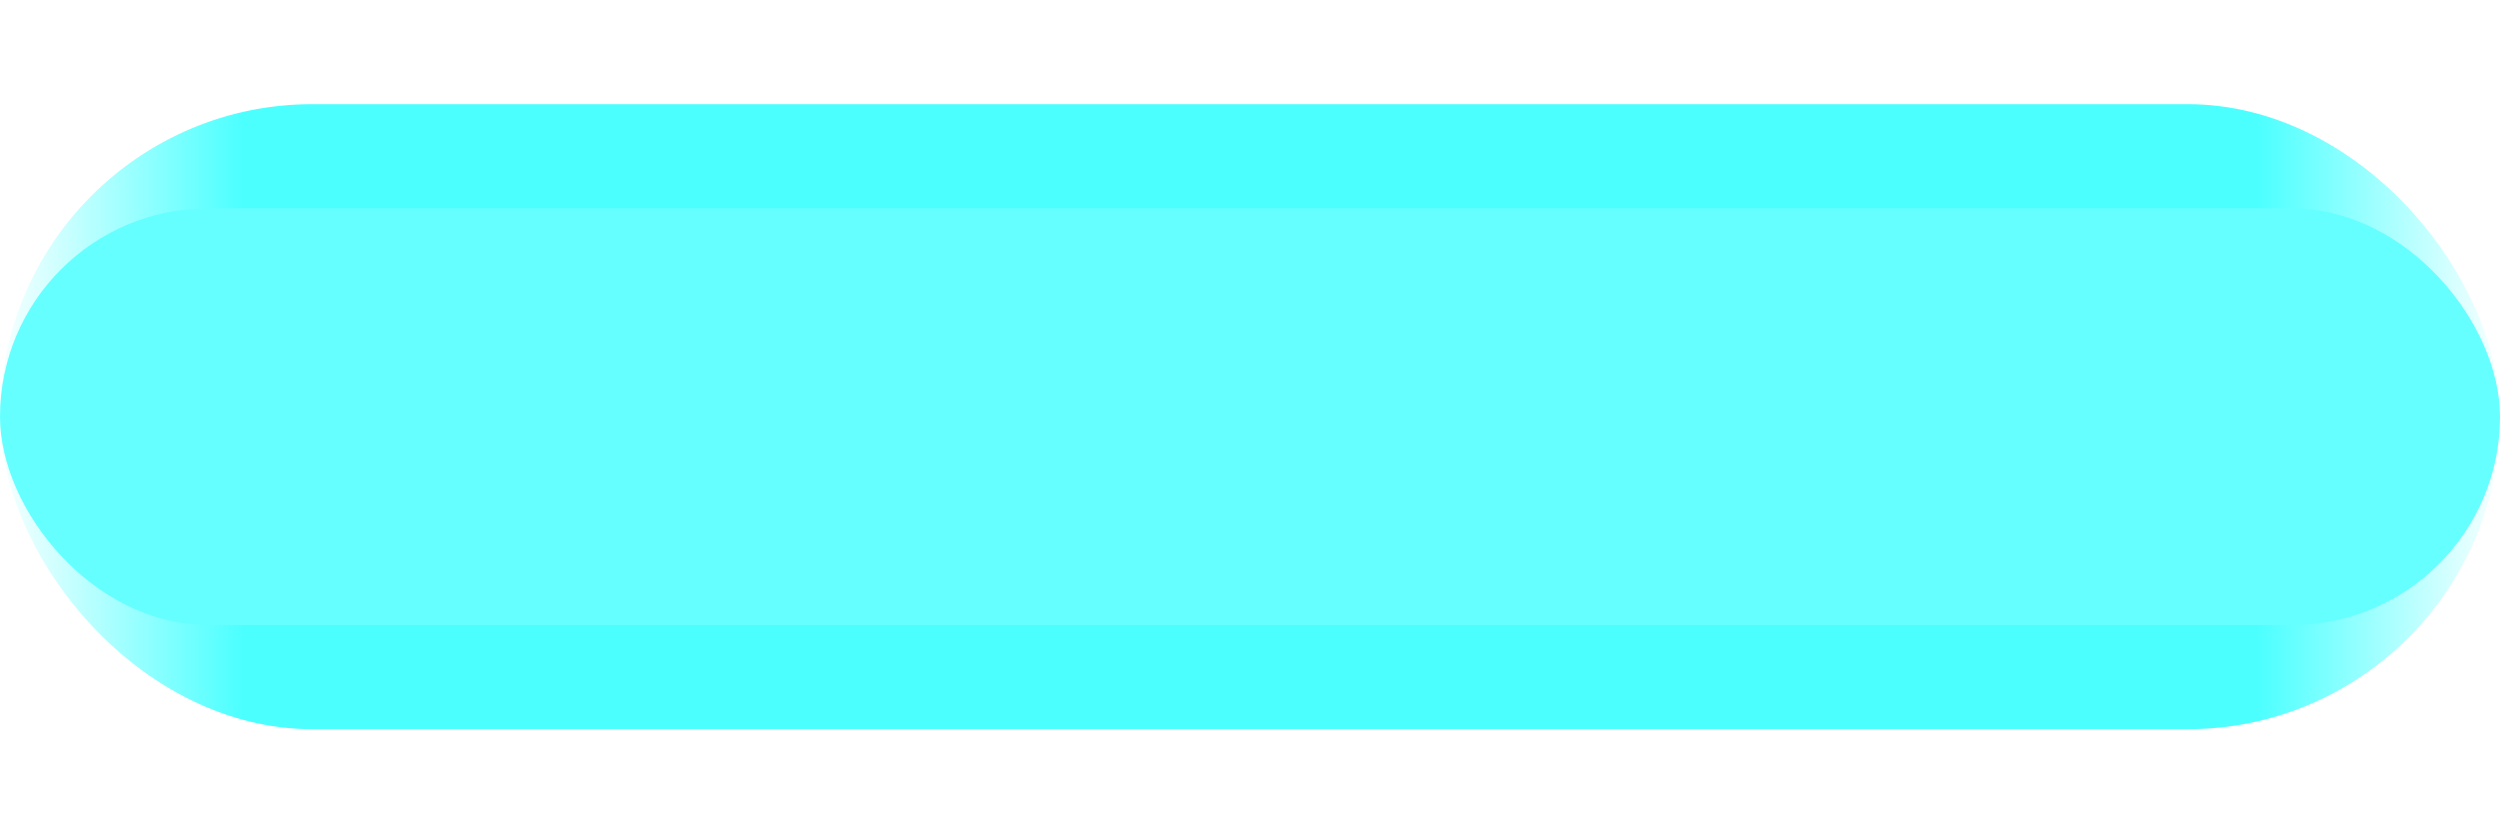 <?xml version="1.0" encoding="UTF-8" standalone="no"?>
<svg width="12" height="4" viewBox="0 0 12 4" version="1.1" xmlns="http://www.w3.org/2000/svg">
  <defs>
    <linearGradient id="glow" x1="0%" y1="0%" x2="100%" y2="0%">
      <stop offset="0%" stop-color="#00FFFF" stop-opacity="0.0"/>
      <stop offset="10%" stop-color="#00FFFF" stop-opacity="0.7"/>
      <stop offset="90%" stop-color="#00FFFF" stop-opacity="0.7"/>
      <stop offset="100%" stop-color="#00FFFF" stop-opacity="0.0"/>
    </linearGradient>
  </defs>
  <rect x="0" y="0.5" width="12" height="3" rx="1.5" fill="url(#glow)" />
  <rect x="0" y="1" width="12" height="2" rx="1" fill="#66FFFF" />
</svg>
